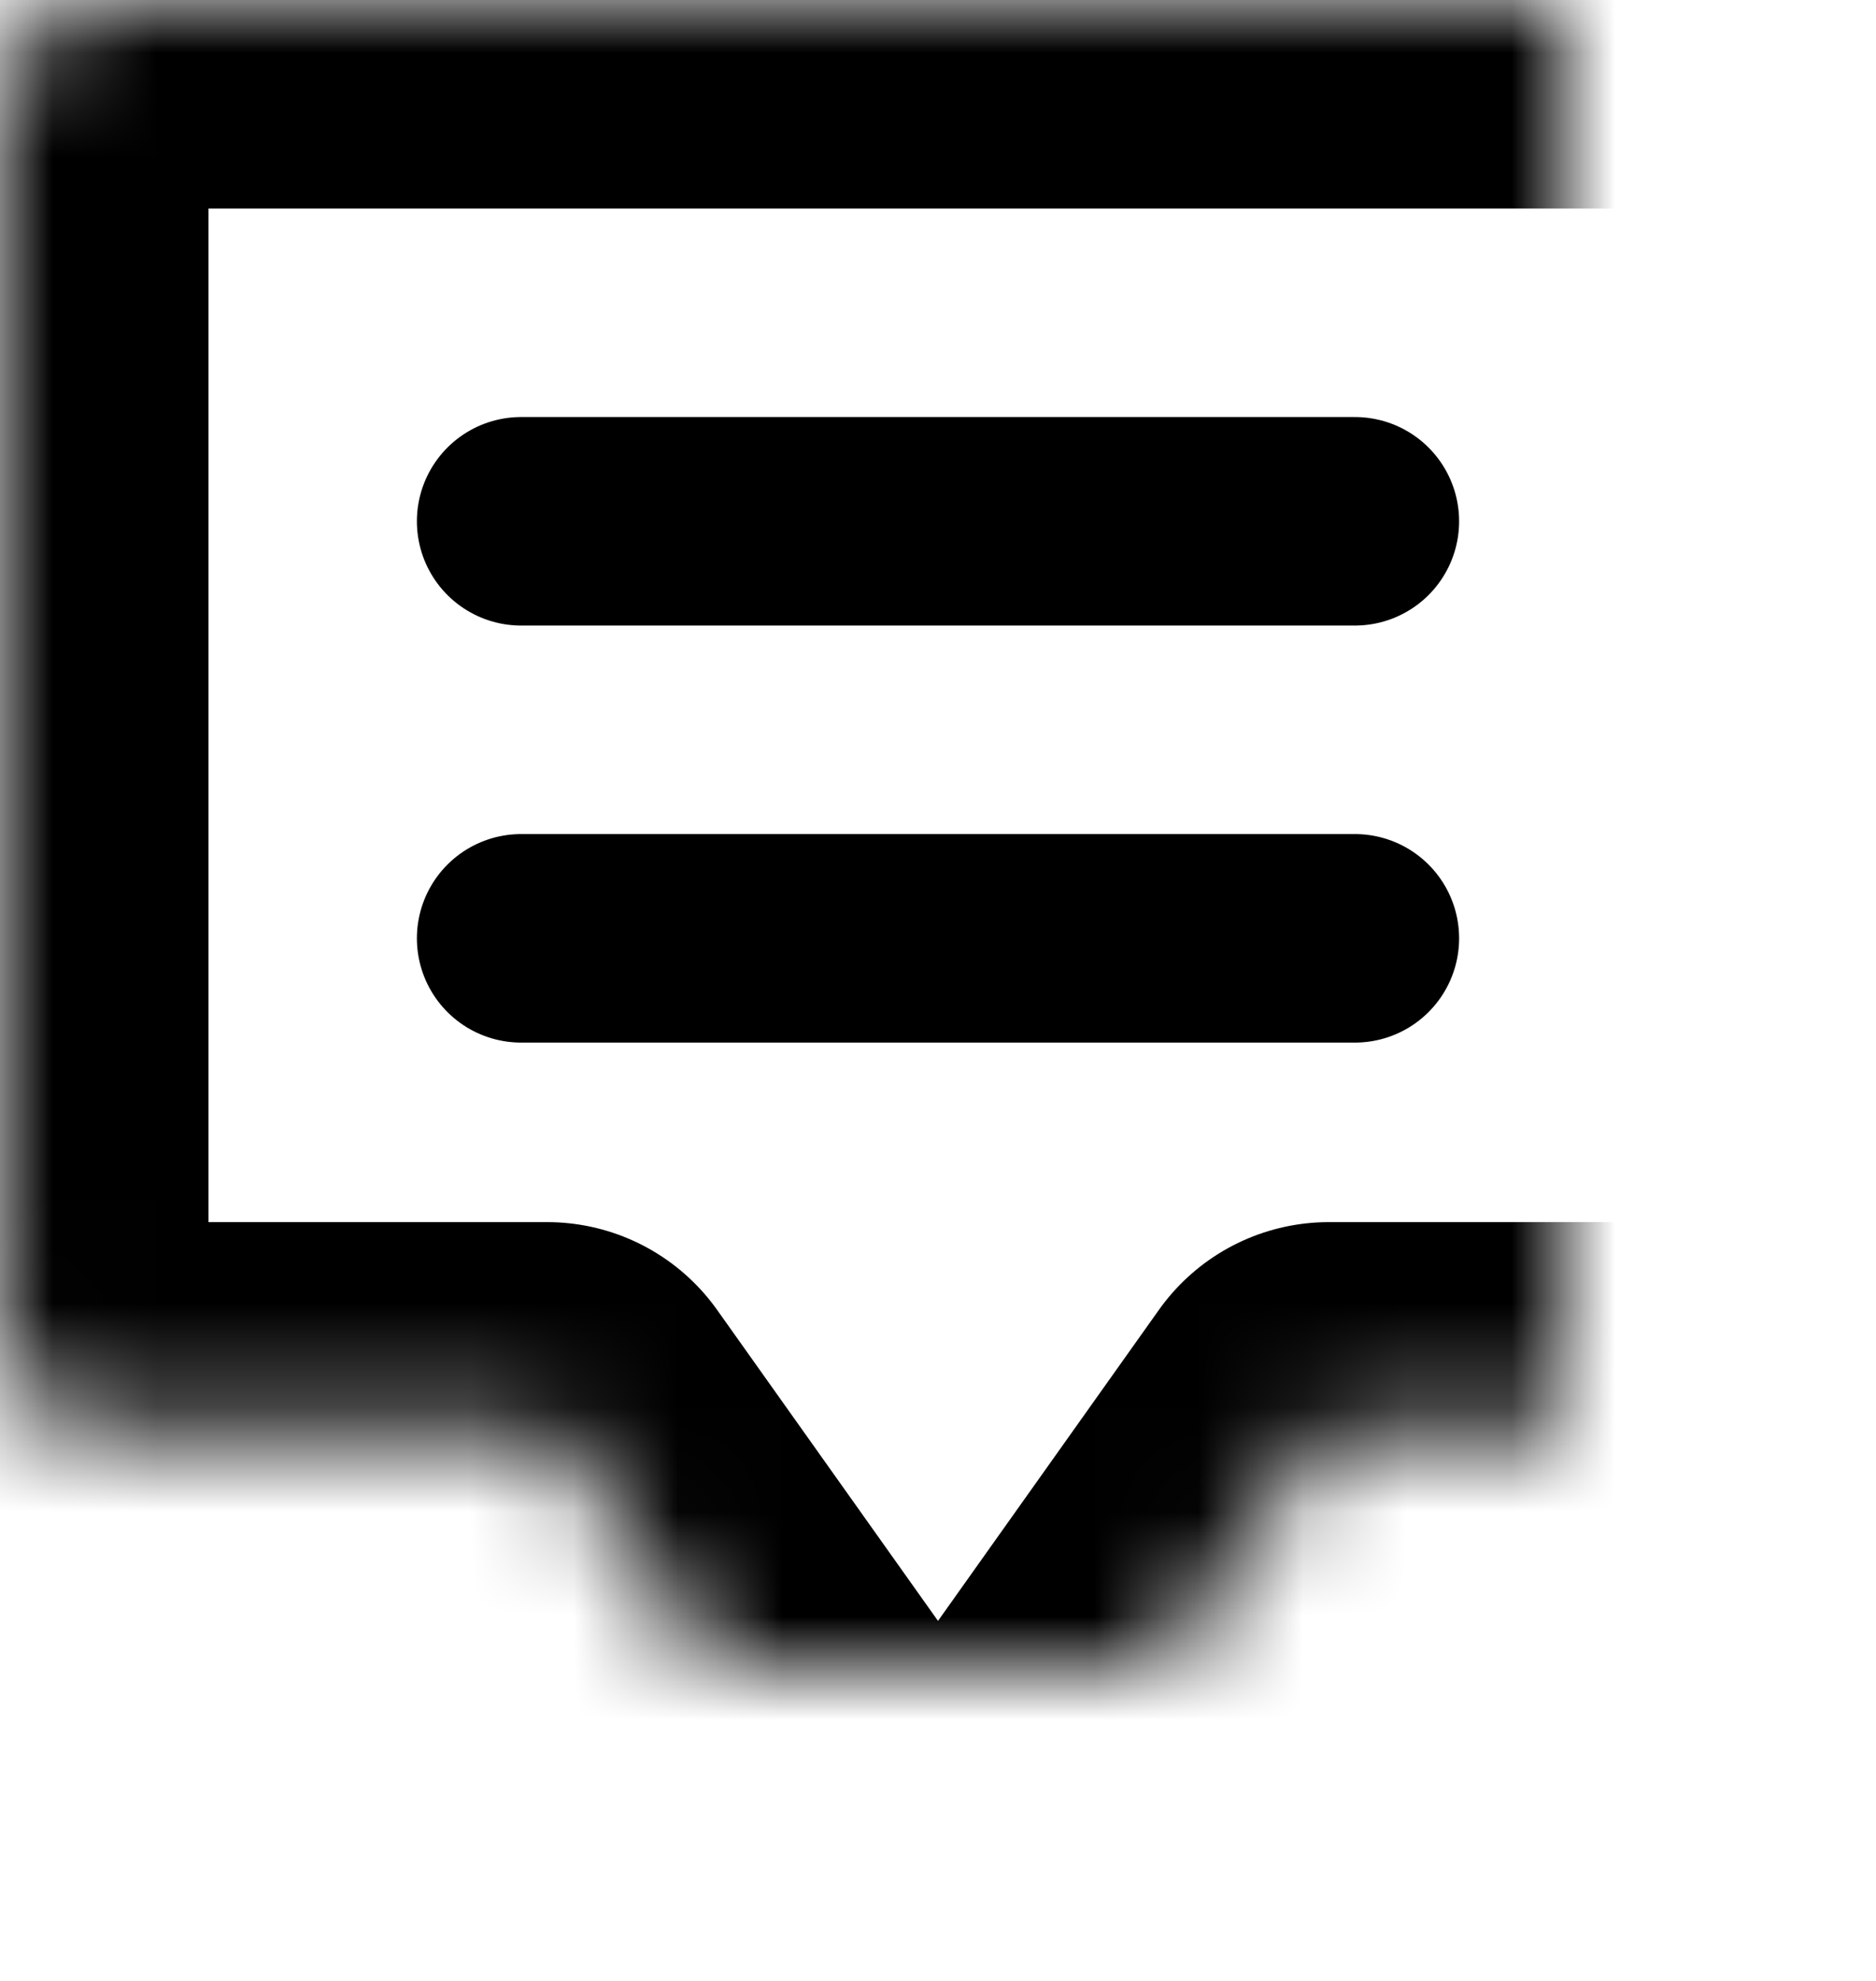 <?xml version="1.0" encoding="UTF-8"?>
<svg width="18px" height="19px" viewBox="0 0 18 19" version="1.1" xmlns="http://www.w3.org/2000/svg" xmlns:xlink="http://www.w3.org/1999/xlink">
    <!-- Generator: Sketch 42 (36781) - http://www.bohemiancoding.com/sketch -->
    <title>ic-chat</title>
    <desc>Created with Sketch.</desc>
    <defs>
        <path d="M21,6.823 L21,3.945 C21,3.424 20.6,3 20.107,3 L3.893,3 C3.41,3 3,3.422 3,3.943 L3,15.779 C3,16.296 3.4,16.722 3.893,16.722 L8.25,16.722 L12,22 L15.75,16.722 L20.107,16.722 C20.59,16.722 21,16.295 21,15.767 L21,12.948" id="path-1"></path>
        <mask id="mask-2" maskContentUnits="userSpaceOnUse" maskUnits="objectBoundingBox" x="0" y="0" width="18" height="19" fill="white">
            <use xlink:href="#path-1"></use>
        </mask>
    </defs>
    <g id="Page-1" stroke="none" stroke-width="1" fill="none" fill-rule="evenodd">
        <g id="CD-slim-footer-02" transform="translate(-879, -331)">
            <g id="Group-9" transform="translate(859, 174)">
                <g id="Group-8" transform="translate(17, 119)">
                    <g id="Group-4" transform="translate(0, 35)">
                        <g id="ic-chat">
                            <g id="Group">
                                <g>
                                    <polygon id="bound" points="0 0 24 0 24 24 0 24"></polygon>
                                    <use id="Combined-Shape" stroke="#000000" mask="url(#mask-2)" stroke-width="4" stroke-linecap="round" stroke-linejoin="round" xlink:href="#path-1"></use>
                                    <path d="M8,8 L16,8" id="Line" stroke="#000000" stroke-width="2" stroke-linecap="round" stroke-linejoin="round"></path>
                                    <path d="M8,12 L16,12" id="Line" stroke="#000000" stroke-width="2" stroke-linecap="round" stroke-linejoin="round"></path>
                                </g>
                            </g>
                        </g>
                    </g>
                </g>
            </g>
        </g>
    </g>
</svg>